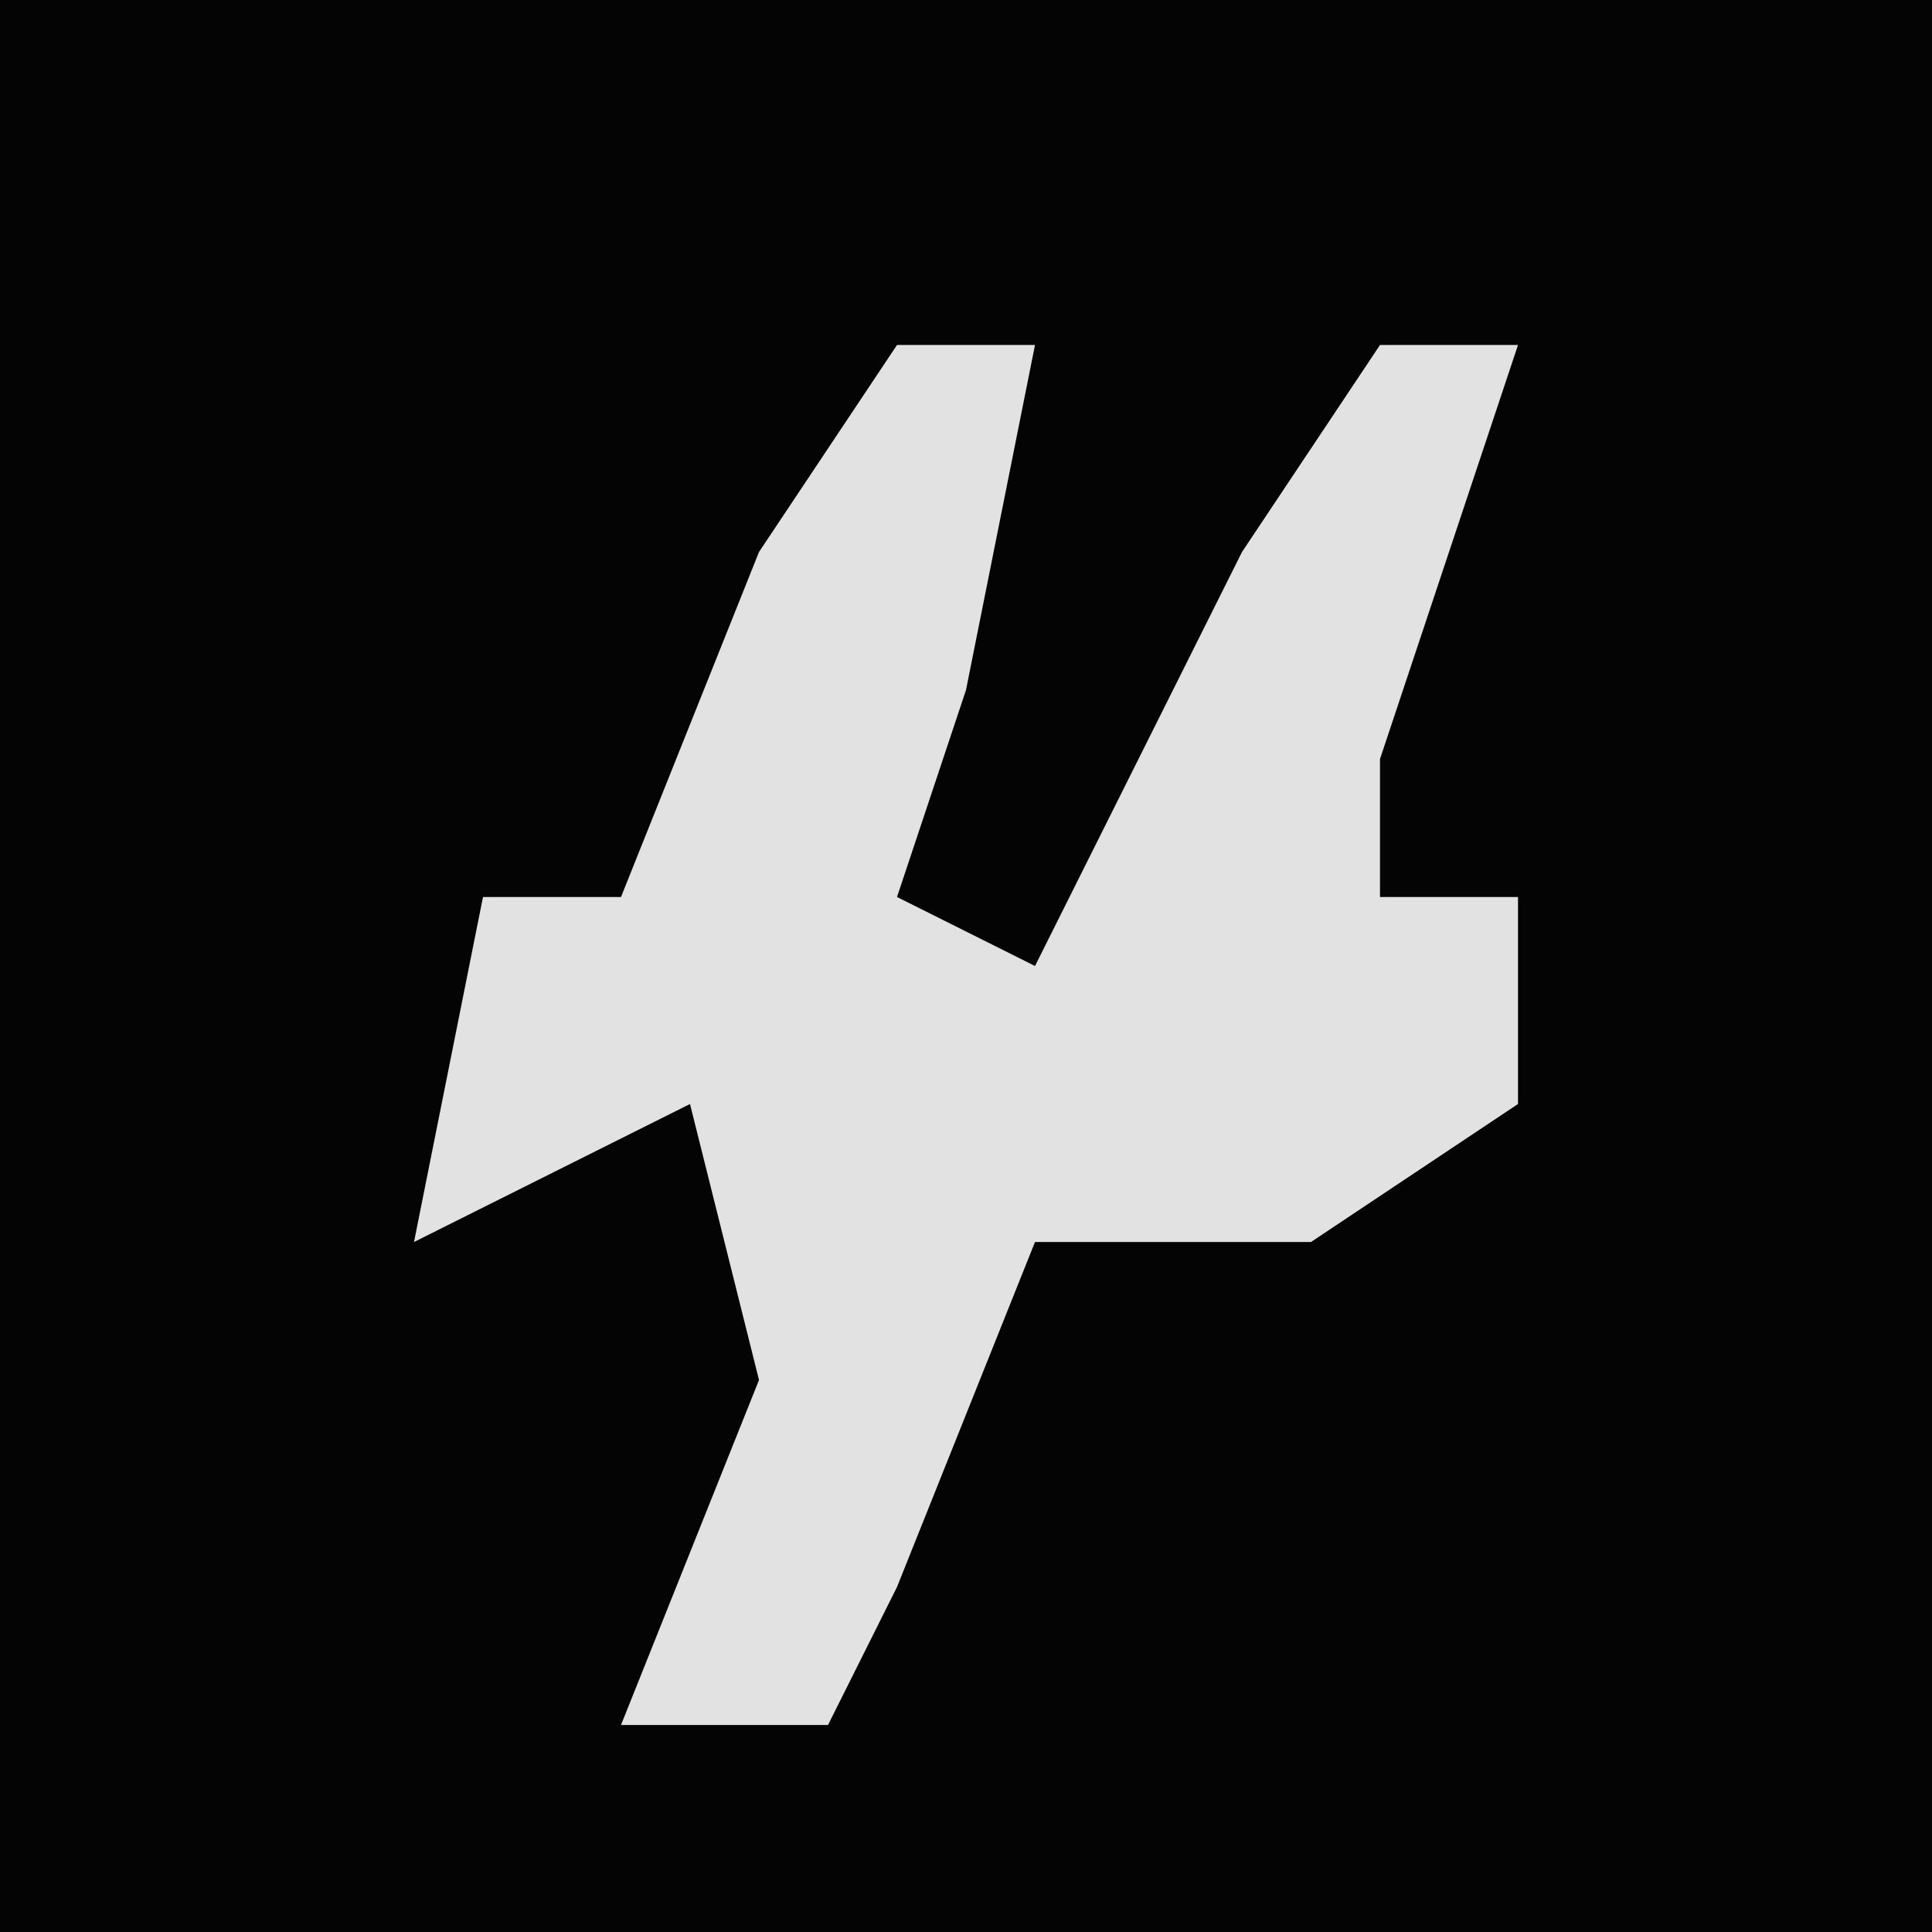 <?xml version="1.0" encoding="UTF-8"?>
<svg version="1.1" xmlns="http://www.w3.org/2000/svg" width="28" height="28">
<path d="M0,0 L28,0 L28,28 L0,28 Z " fill="#040404" transform="translate(0,0)"/>
<path d="M0,0 L2,0 L1,5 L0,8 L2,9 L5,3 L7,0 L9,0 L7,6 L7,8 L9,8 L9,11 L6,13 L2,13 L0,18 L-1,20 L-4,20 L-2,15 L-3,11 L-7,13 L-6,8 L-4,8 L-2,3 Z " fill="#E2E2E2" transform="translate(13,5)"/>
</svg>
